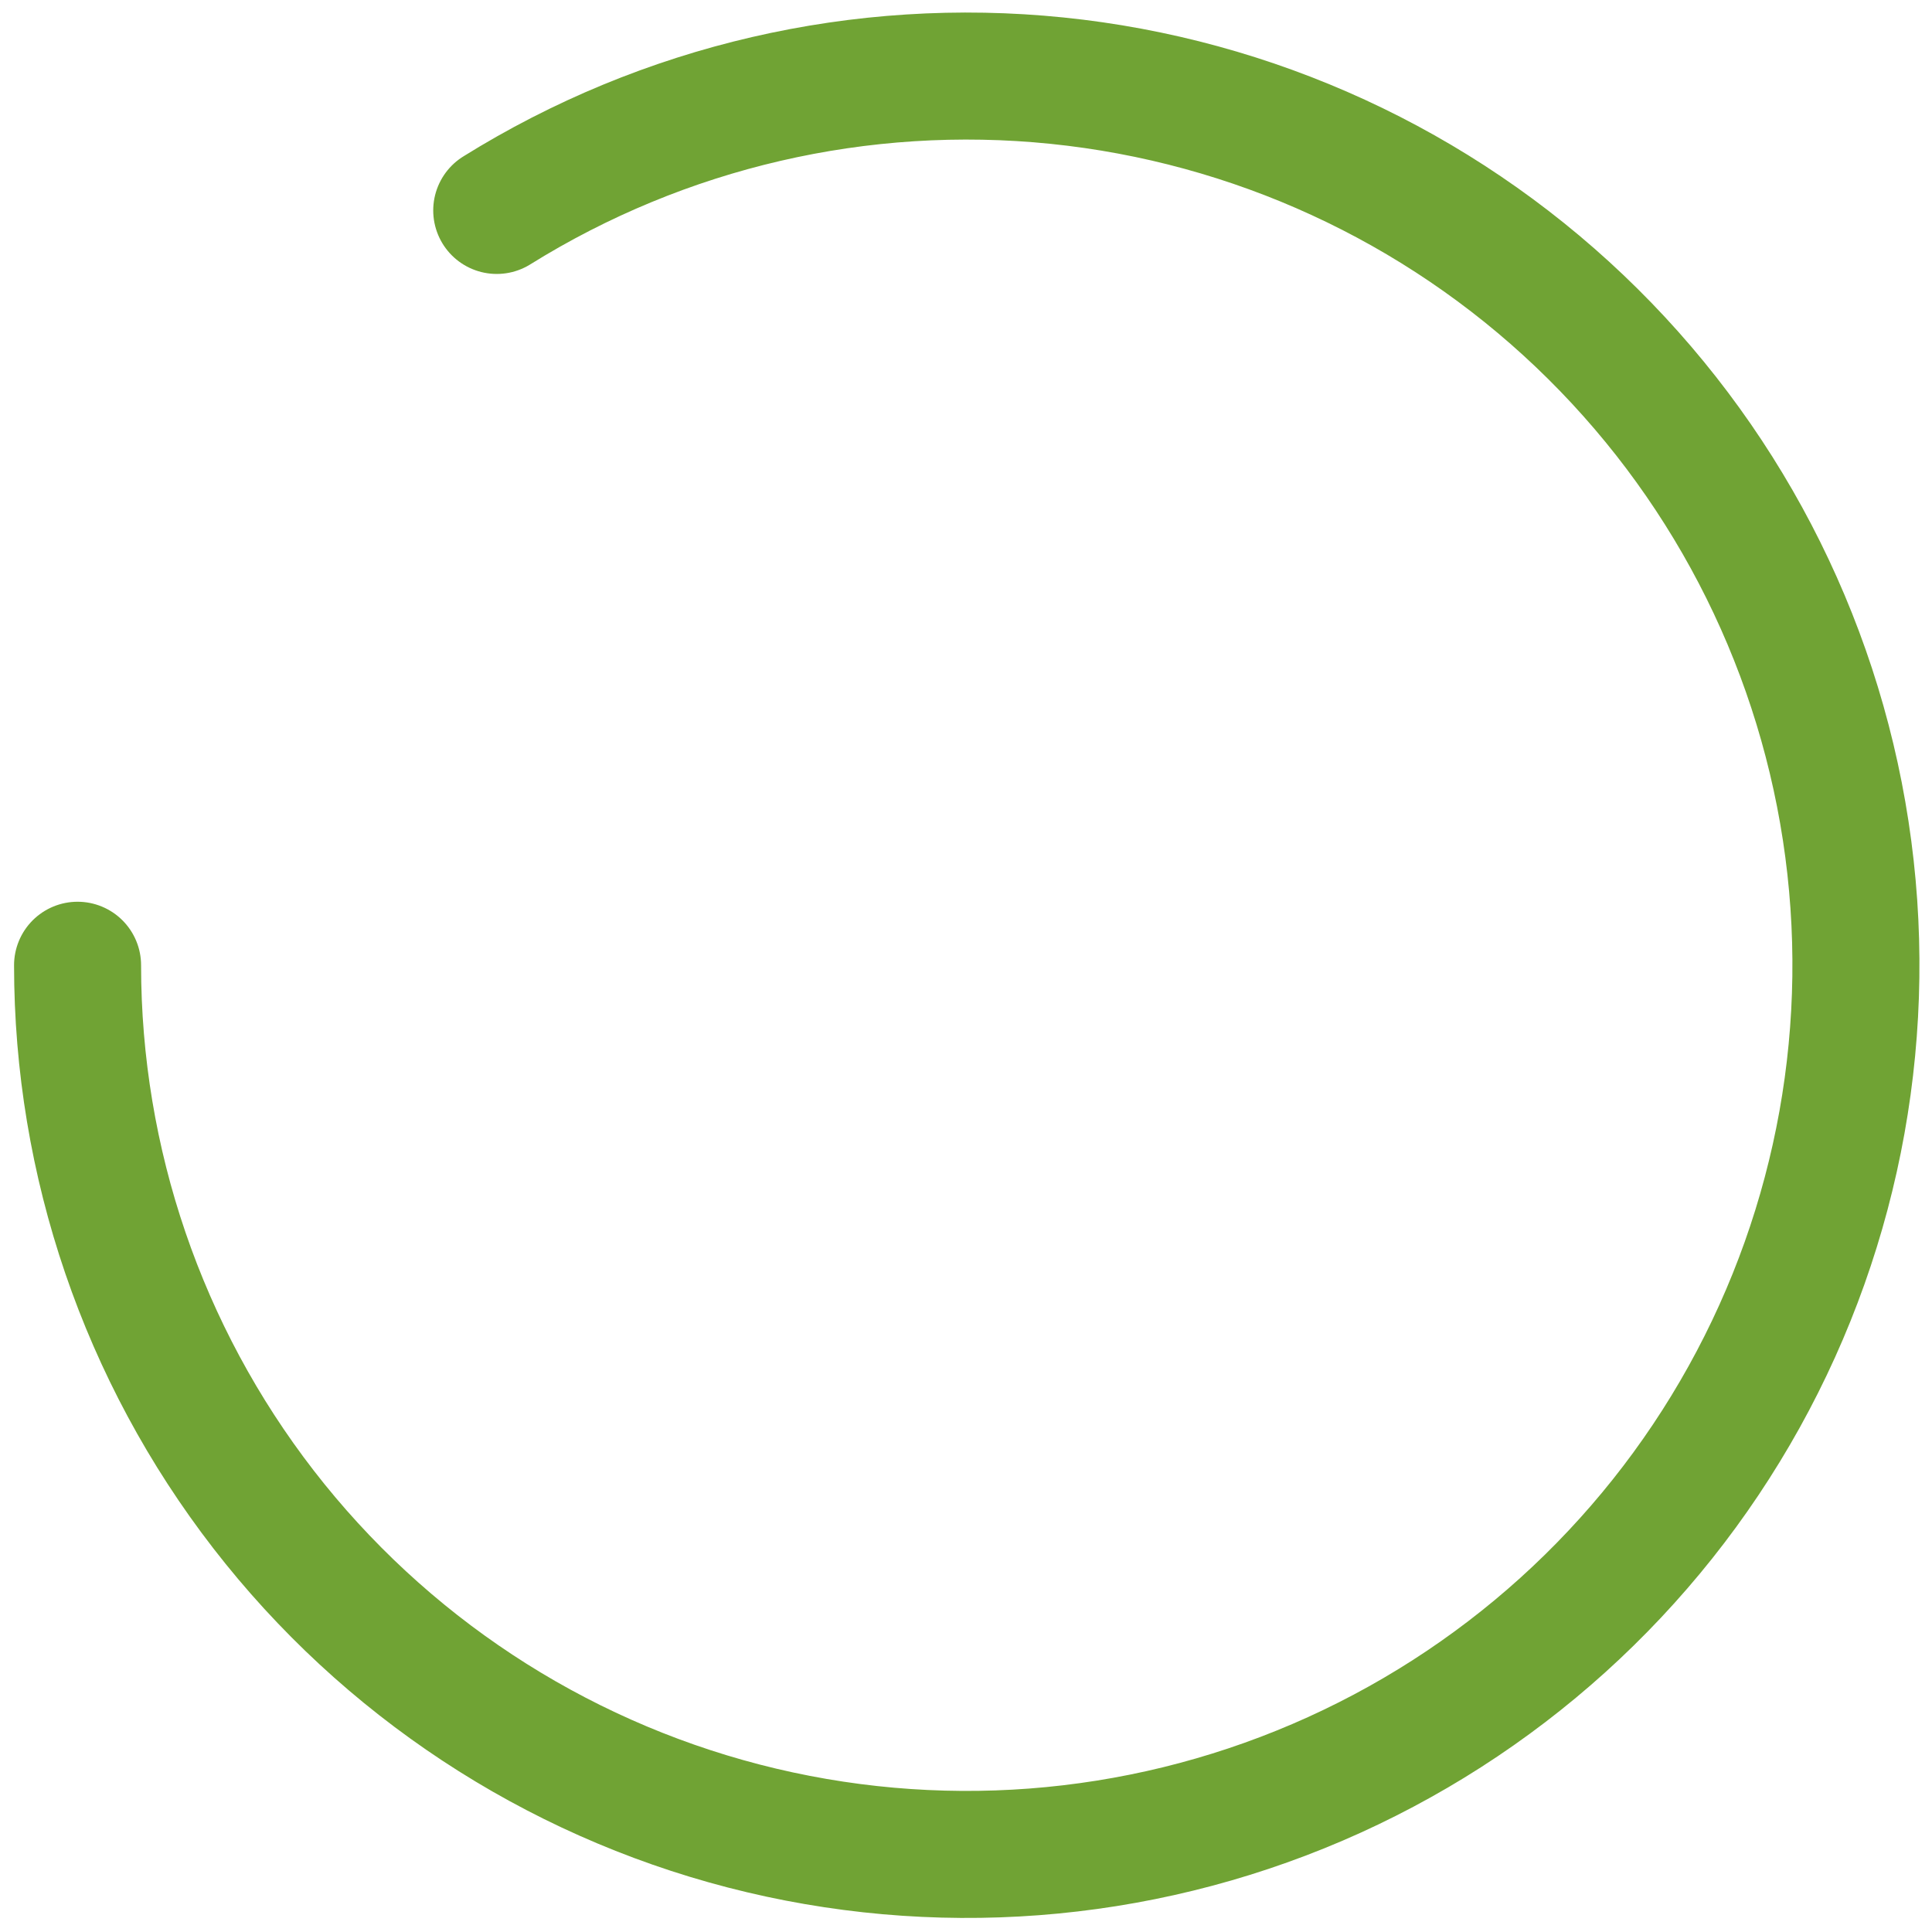 <svg width="127" height="127" viewBox="0 0 127 127" fill="none" xmlns="http://www.w3.org/2000/svg">
<path d="M5.099 63.451C5.099 76.401 9.4 88.985 17.326 99.226C25.253 109.467 36.356 116.786 48.892 120.034C61.429 123.281 74.689 122.273 86.591 117.168C98.493 112.063 108.362 103.15 114.649 91.828C120.937 80.507 123.286 67.417 121.328 54.616C119.371 41.814 113.217 30.025 103.834 21.1C94.451 12.174 82.369 6.618 69.485 5.302C56.602 3.987 43.646 6.988 32.653 13.833" stroke="#70A334" stroke-width="8.35" stroke-miterlimit="2.51" stroke-linecap="round"/>
</svg>
